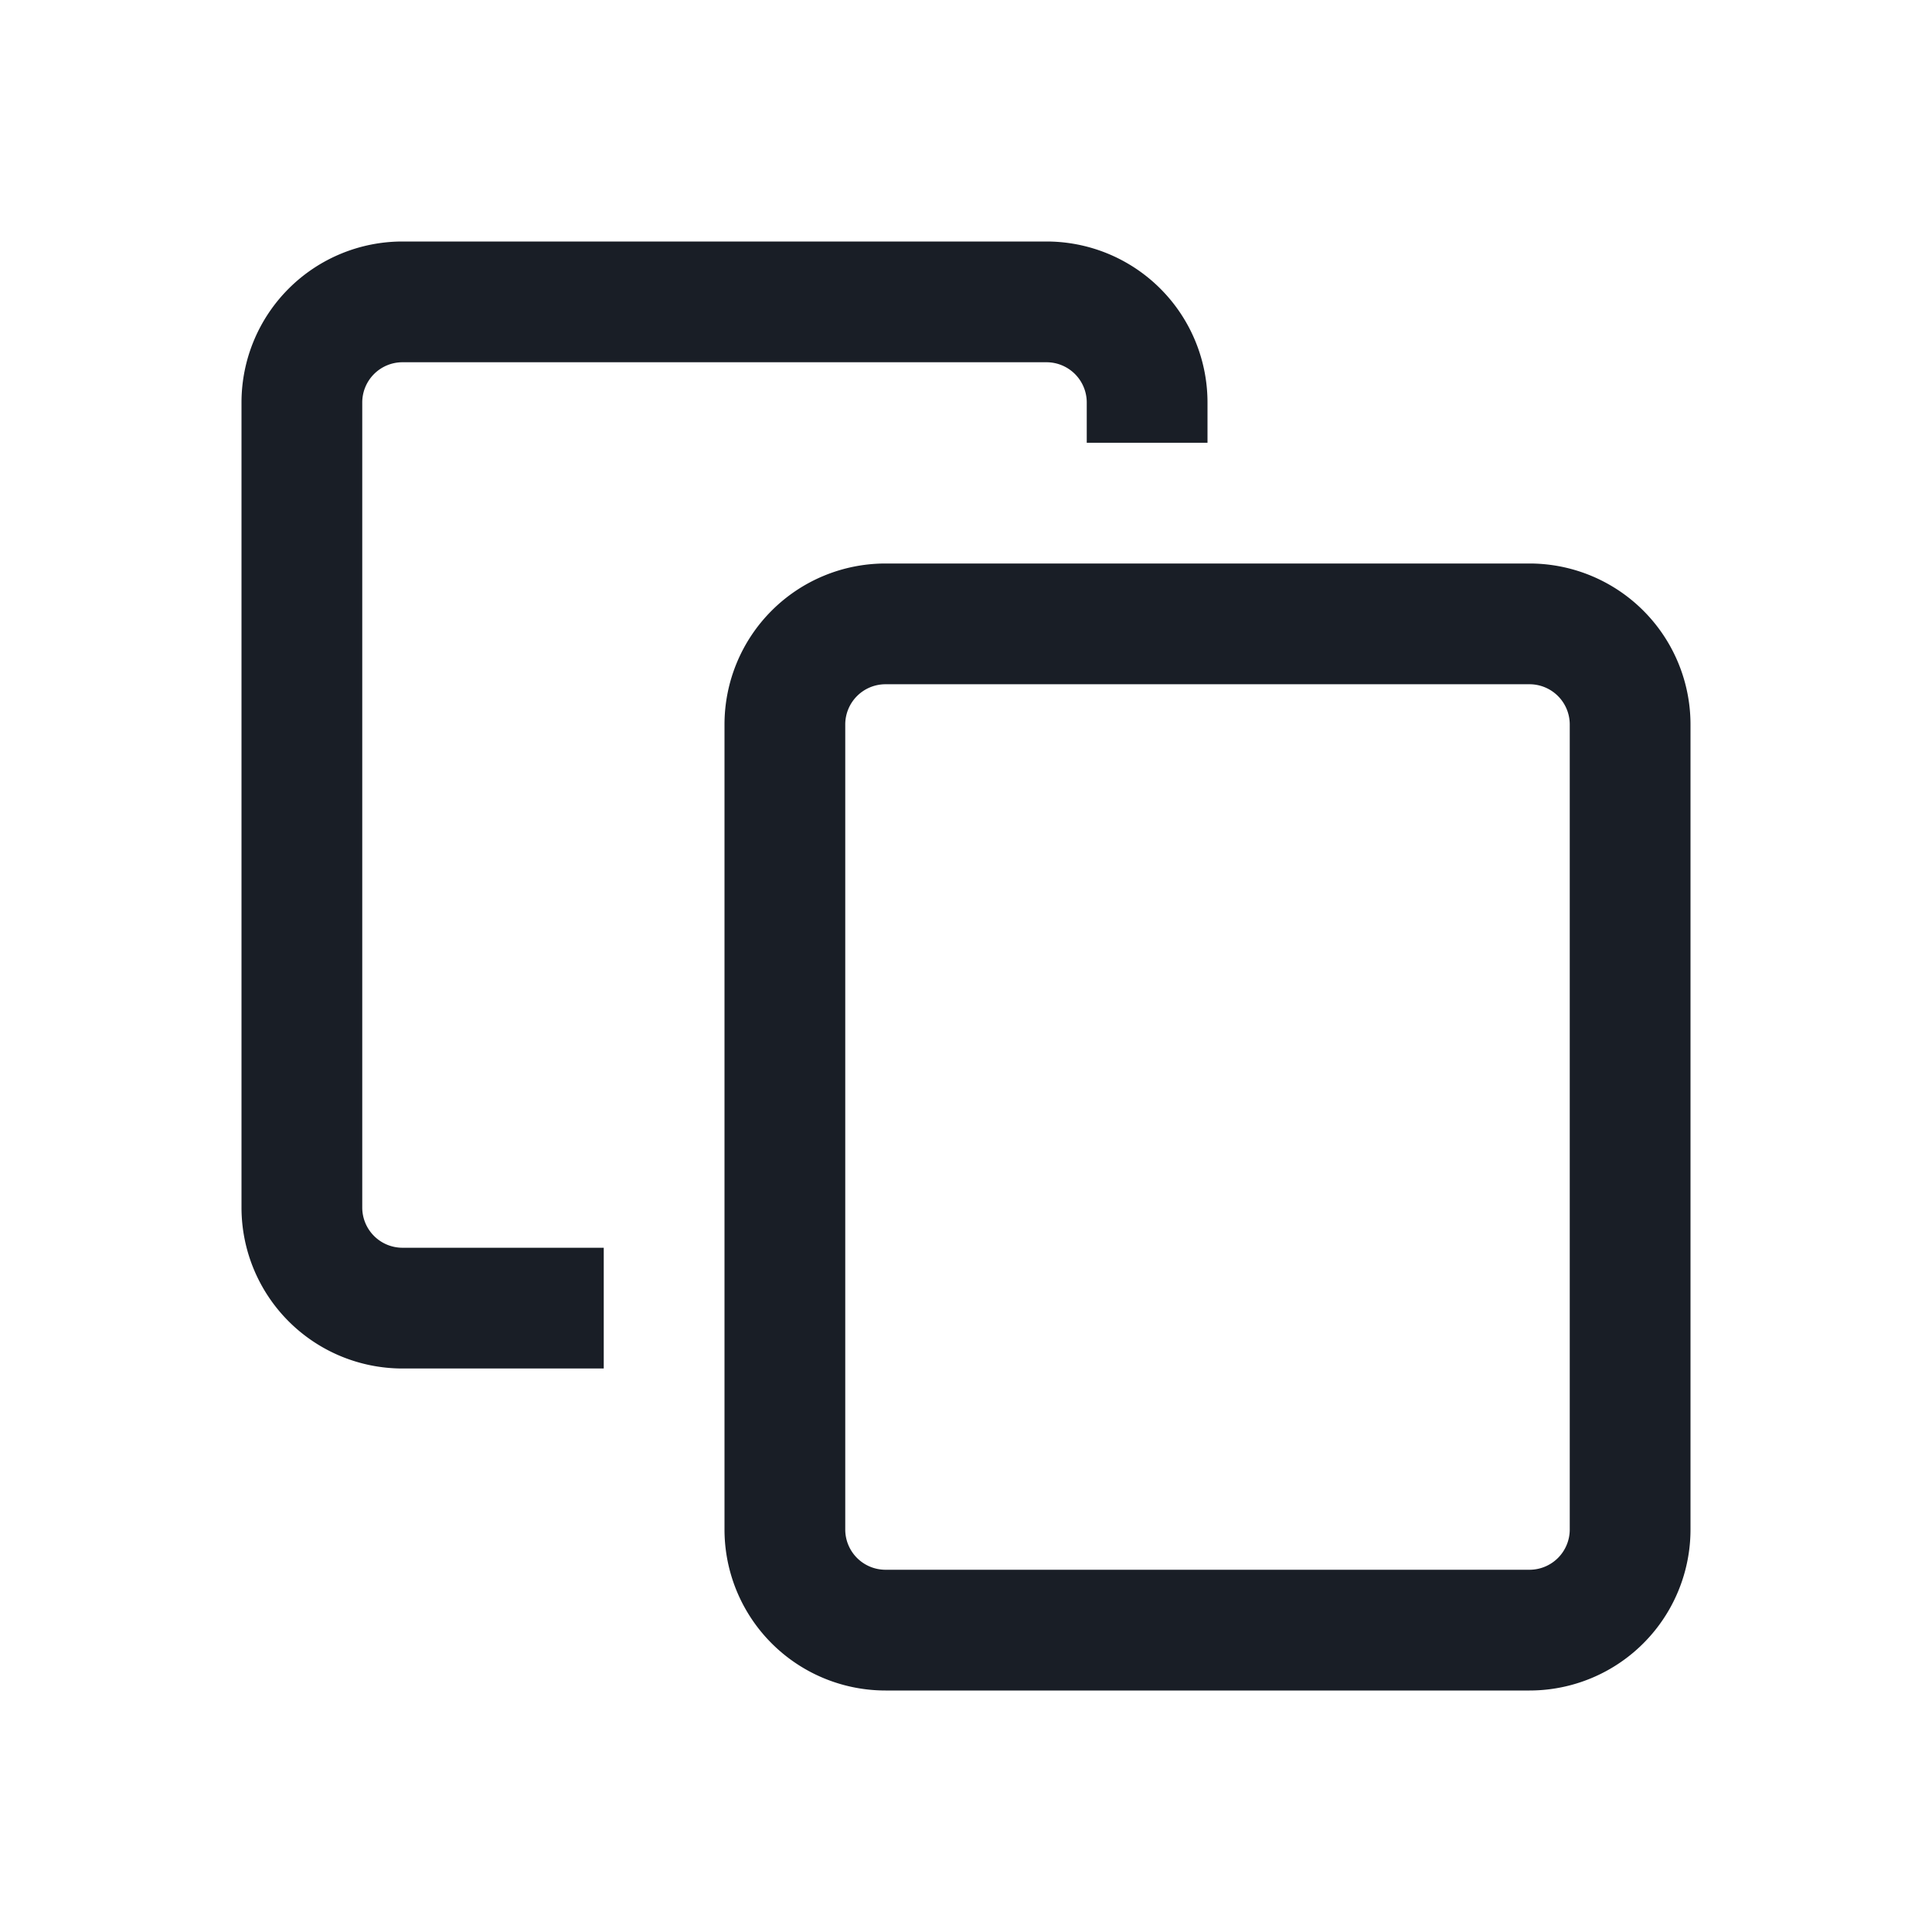 <svg xmlns="http://www.w3.org/2000/svg" width="24" height="24" fill="none" viewBox="0 0 24 24">
  <path fill="#191E26" fill-rule="evenodd" d="M5 3h8a2 2 0 0 1 2 2v.5h-1.5V5a.5.5 0 0 0-.5-.5H5a.5.5 0 0 0-.5.5v10a.5.5 0 0 0 .5.5h2.5V17H5a2 2 0 0 1-2-2V5a2 2 0 0 1 2-2Zm6 5.5a.5.5 0 0 0-.5.5v10a.5.5 0 0 0 .5.5h8a.5.5 0 0 0 .5-.5V9a.5.5 0 0 0-.5-.5h-8ZM19 7h-8a2 2 0 0 0-2 2v10a2 2 0 0 0 2 2h8a2 2 0 0 0 2-2V9a2 2 0 0 0-2-2Z" clip-rule="evenodd"/>
</svg>
